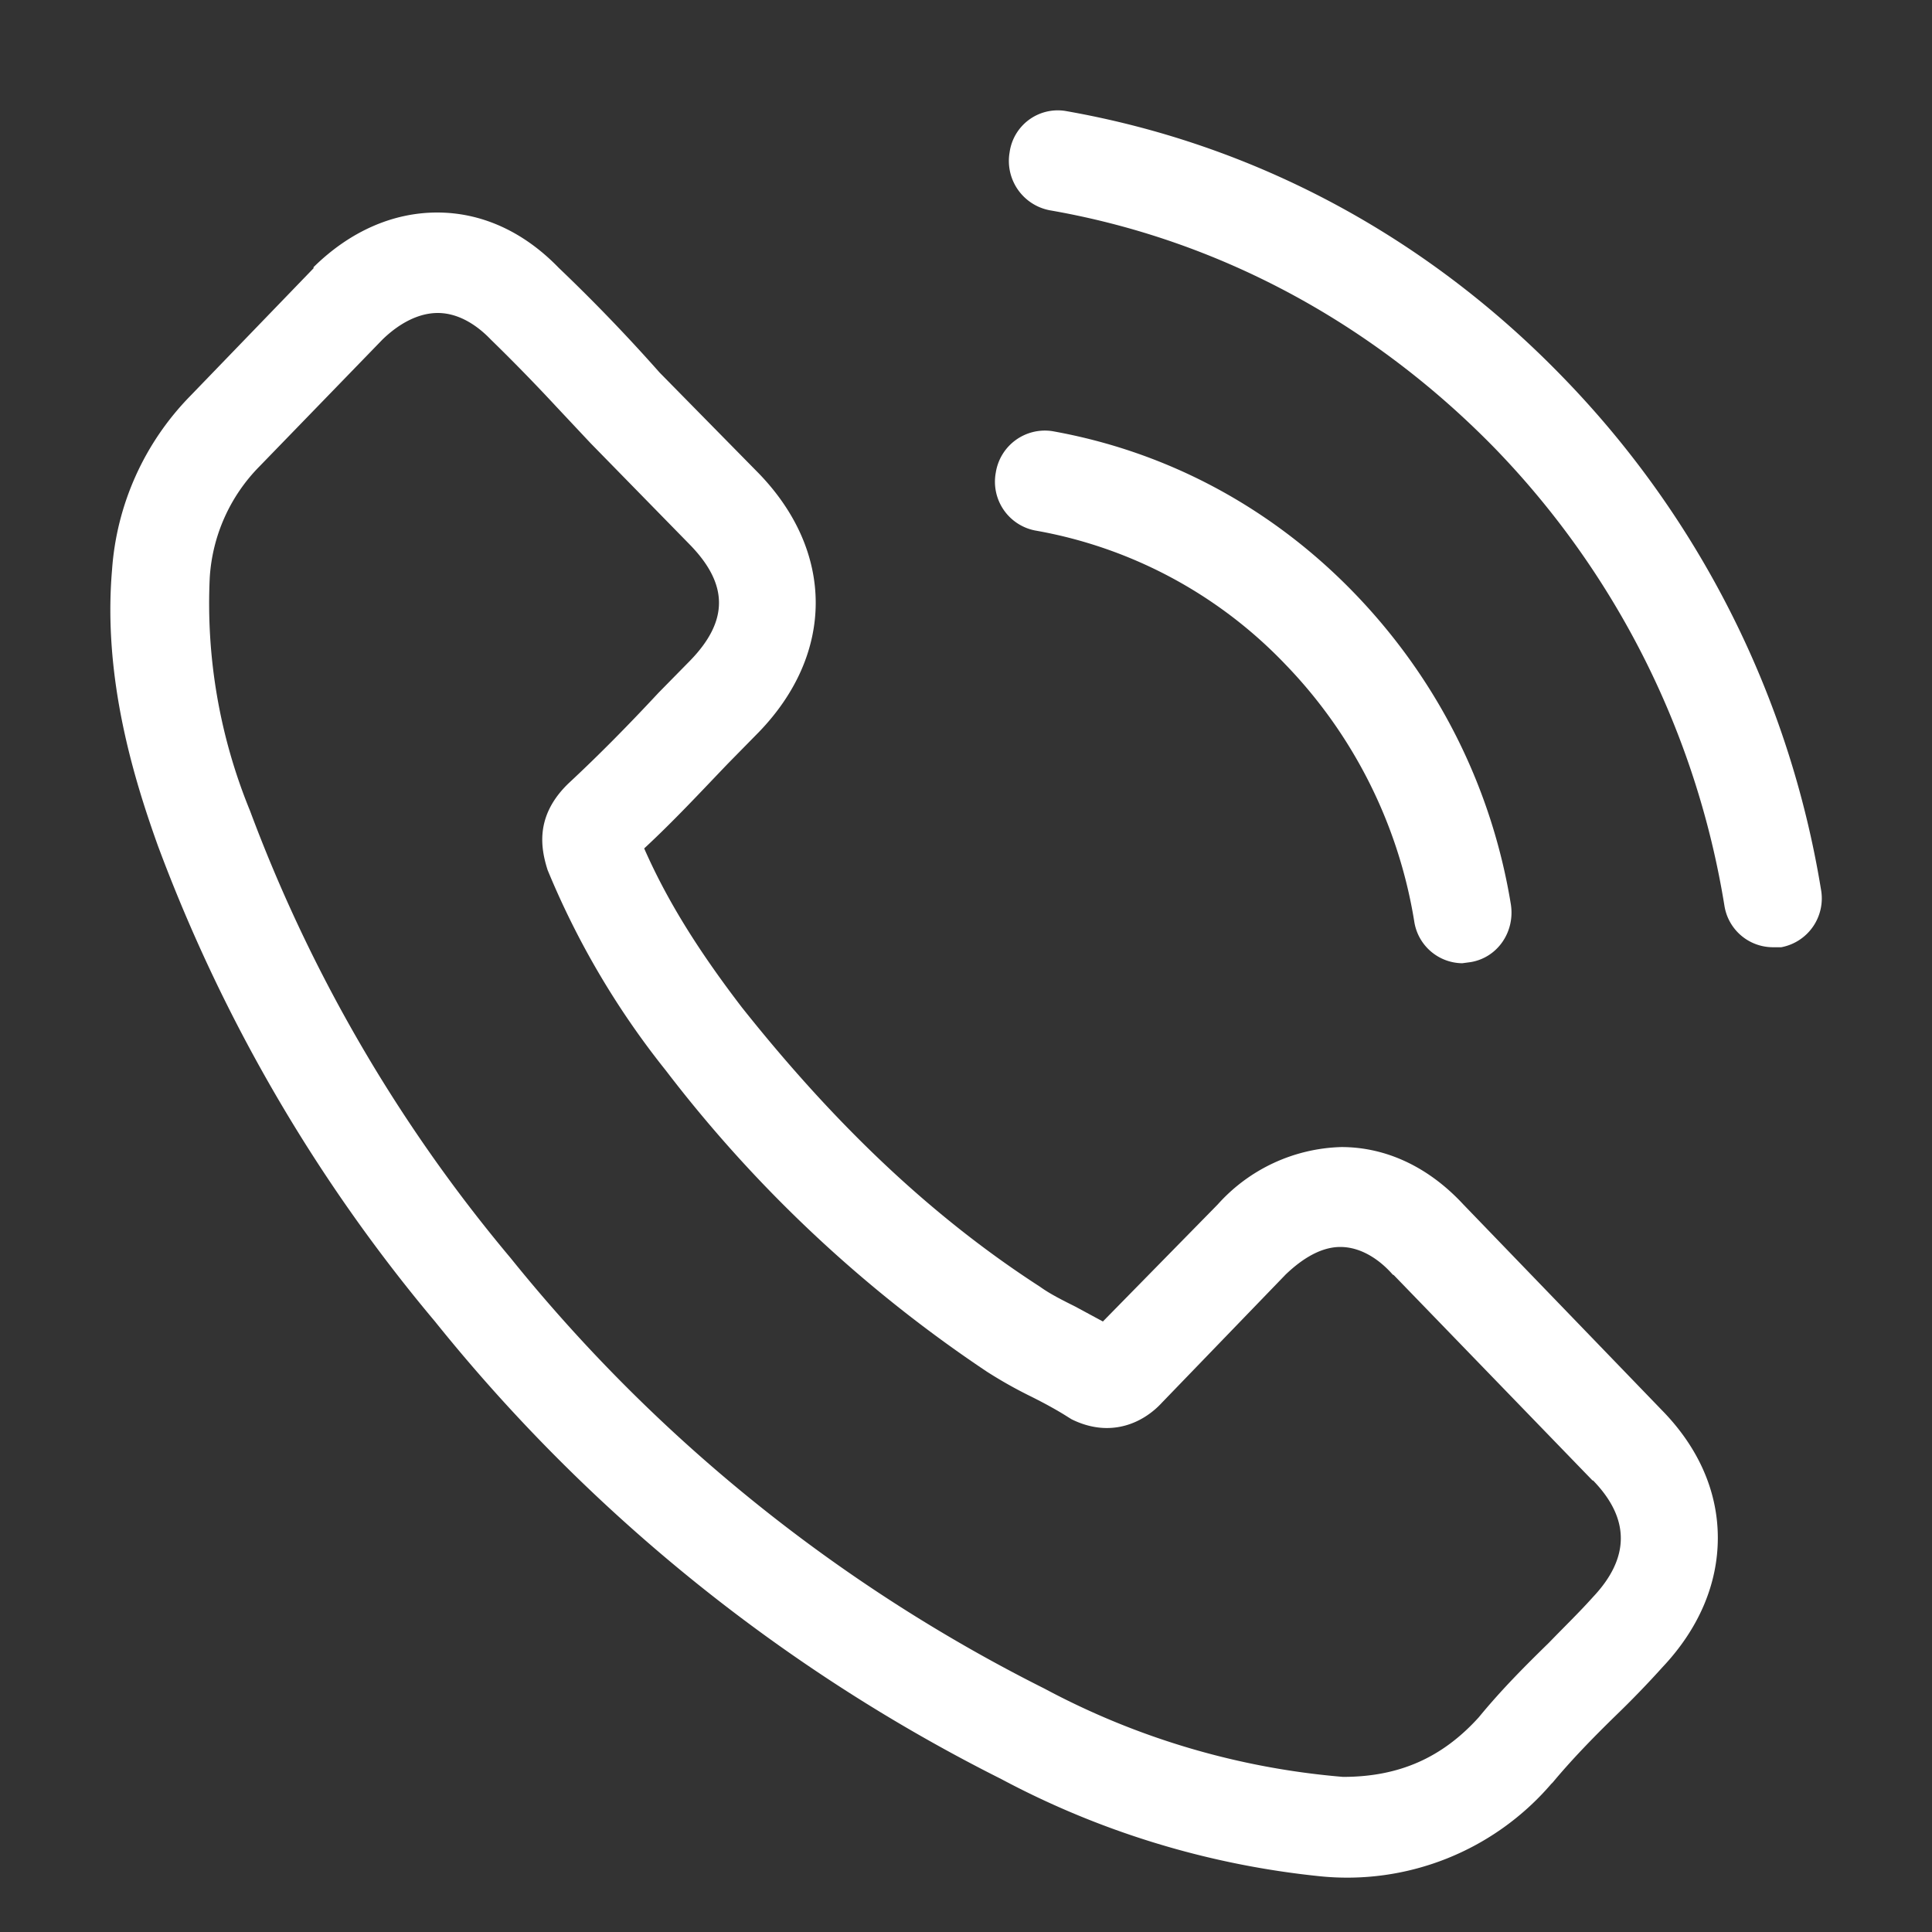 <svg xmlns="http://www.w3.org/2000/svg" xmlns:xlink="http://www.w3.org/1999/xlink" width="35" height="35"><rect width="100%" height="100%" fill="#333333" stroke="none"/><defs><path id="a" d="M1366.1 3482.54c.67.68 1.02 1.48 1.02 2.32 0 .83-.34 1.64-1 2.34-.27.3-.56.6-.84.87-.42.41-.8.8-1.15 1.22l-.03.03a4.87 4.87 0 0 1-4.19 1.67 15.64 15.64 0 0 1-5.77-1.76 30.99 30.99 0 0 1-10.26-8.29 29.28 29.28 0 0 1-5.02-8.62c-.43-1.2-1-3.03-.83-5a5 5 0 0 1 1.42-3.15l2.23-2.31v-.02c.66-.65 1.44-.99 2.24-.99.8 0 1.56.34 2.2 1a31.35 31.35 0 0 1 1.83 1.9l1.8 1.83c1.37 1.42 1.37 3.26 0 4.68l-.56.57c-.48.5-.98 1.04-1.52 1.54.4.91.95 1.81 1.77 2.88 1.7 2.14 3.45 3.8 5.4 5.06.18.13.4.24.64.36l.5.27 2.08-2.12a3.12 3.12 0 0 1 2.24-1.04c.81 0 1.58.36 2.21 1.04zm-1.25 1.28l-3.6-3.72-.02-.01c-.2-.23-.54-.5-.95-.5-.4 0-.76.28-.99.5l-2.24 2.32c-.1.11-.45.46-1 .46-.2 0-.42-.05-.64-.16l-.08-.05c-.19-.12-.41-.24-.65-.36a8.06 8.06 0 0 1-.8-.45 24.32 24.32 0 0 1-5.82-5.46 14.9 14.9 0 0 1-2.14-3.63c-.12-.38-.23-.95.34-1.53l.03-.03c.57-.53 1.1-1.07 1.64-1.65l.57-.58c.7-.72.7-1.38 0-2.1l-1.8-1.84-.61-.65a33.8 33.8 0 0 0-1.2-1.23c-.21-.22-.55-.48-.96-.48-.33 0-.68.17-1 .48l-2.23 2.3a3.14 3.14 0 0 0-.9 2.01 9.9 9.9 0 0 0 .73 4.23 27.6 27.6 0 0 0 4.72 8.1 29.25 29.25 0 0 0 9.67 7.8 13.9 13.9 0 0 0 5.41 1.6c1.02 0 1.8-.35 2.46-1.08.41-.5.84-.93 1.27-1.35.28-.29.54-.54.8-.83 0 .01 0 0 0 0 .67-.71.67-1.42 0-2.11zm-10.81-18.26a.9.9 0 0 1 1.02-.75c2.08.37 3.97 1.38 5.47 2.93 1.5 1.55 2.49 3.5 2.84 5.64.08.5-.24.97-.73 1.05l-.15.02a.89.89 0 0 1-.87-.76 8.7 8.7 0 0 0-2.34-4.66 8.23 8.23 0 0 0-4.53-2.42.9.9 0 0 1-.71-1.05zm14.23 8.6h-.16a.89.89 0 0 1-.87-.75 15.46 15.46 0 0 0-4.17-8.3c-2.22-2.27-5-3.77-8.05-4.3a.91.91 0 0 1-.73-1.05.88.88 0 0 1 1.01-.75c3.43.6 6.54 2.27 9.01 4.82a17.32 17.32 0 0 1 4.68 9.29.9.9 0 0 1-.72 1.04z"/></defs><use fill="#fff" xlink:href="#a" transform="translate(-1336 -3457)"/></svg>